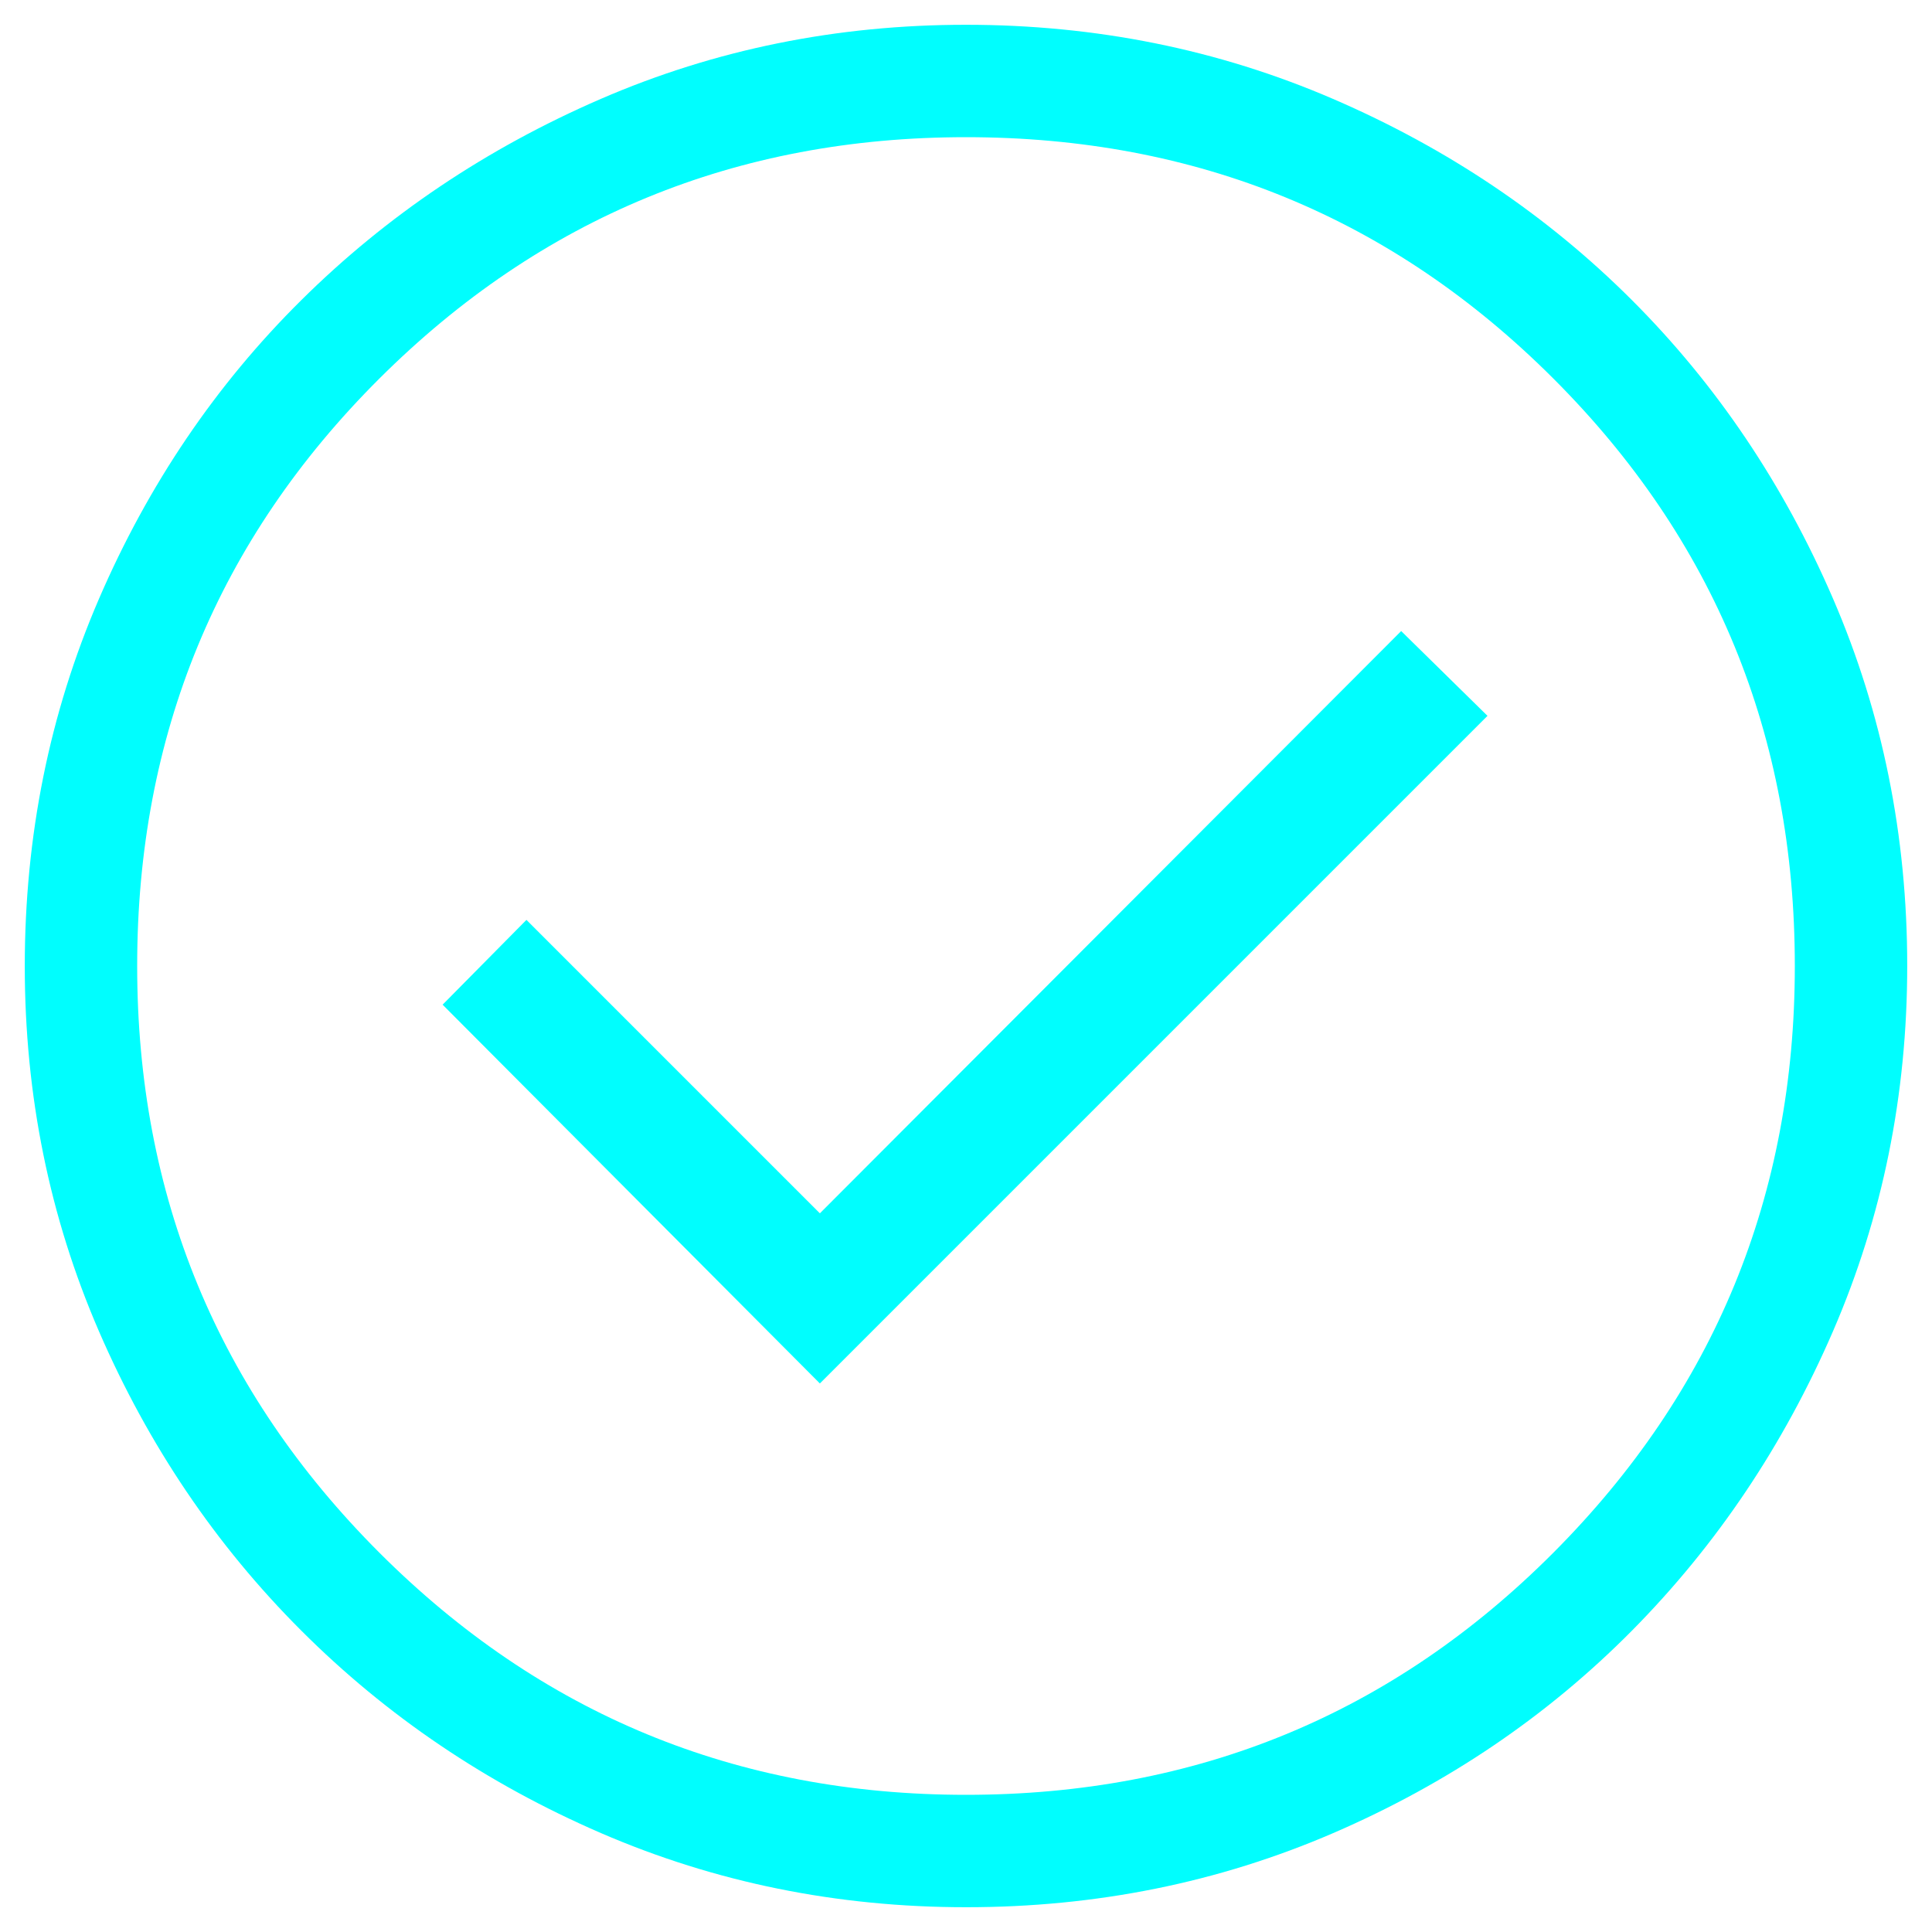 <svg width="52" height="52" viewBox="0 0 52 52" fill="none" xmlns="http://www.w3.org/2000/svg">
<path d="M22.067 37.236L40.036 19.267L37.713 16.985L22.067 32.657L14.169 24.759L11.913 27.041L22.067 37.236ZM26.005 51.333C22.528 51.333 19.253 50.668 16.178 49.339C13.104 48.009 10.415 46.193 8.112 43.891C5.809 41.59 3.993 38.902 2.662 35.829C1.332 32.756 0.667 29.481 0.667 26.005C0.667 22.501 1.332 19.207 2.661 16.124C3.991 13.041 5.807 10.359 8.109 8.079C10.411 5.798 13.098 3.993 16.171 2.662C19.244 1.332 22.519 0.667 25.996 0.667C29.499 0.667 32.793 1.332 35.876 2.661C38.959 3.991 41.641 5.796 43.921 8.075C46.202 10.355 48.007 13.036 49.338 16.117C50.668 19.199 51.333 22.492 51.333 25.995C51.333 29.472 50.668 32.748 49.339 35.822C48.009 38.897 46.204 41.585 43.925 43.888C41.645 46.191 38.964 48.007 35.883 49.338C32.801 50.668 29.508 51.333 26.005 51.333ZM26 48.308C32.209 48.308 37.479 46.135 41.81 41.79C46.142 37.444 48.308 32.181 48.308 26C48.308 19.791 46.142 14.521 41.81 10.19C37.479 5.858 32.209 3.692 26 3.692C19.819 3.692 14.556 5.858 10.21 10.19C5.865 14.521 3.692 19.791 3.692 26C3.692 32.181 5.865 37.444 10.21 41.79C14.556 46.135 19.819 48.308 26 48.308Z" fill="#00FEFE"/>
</svg>
